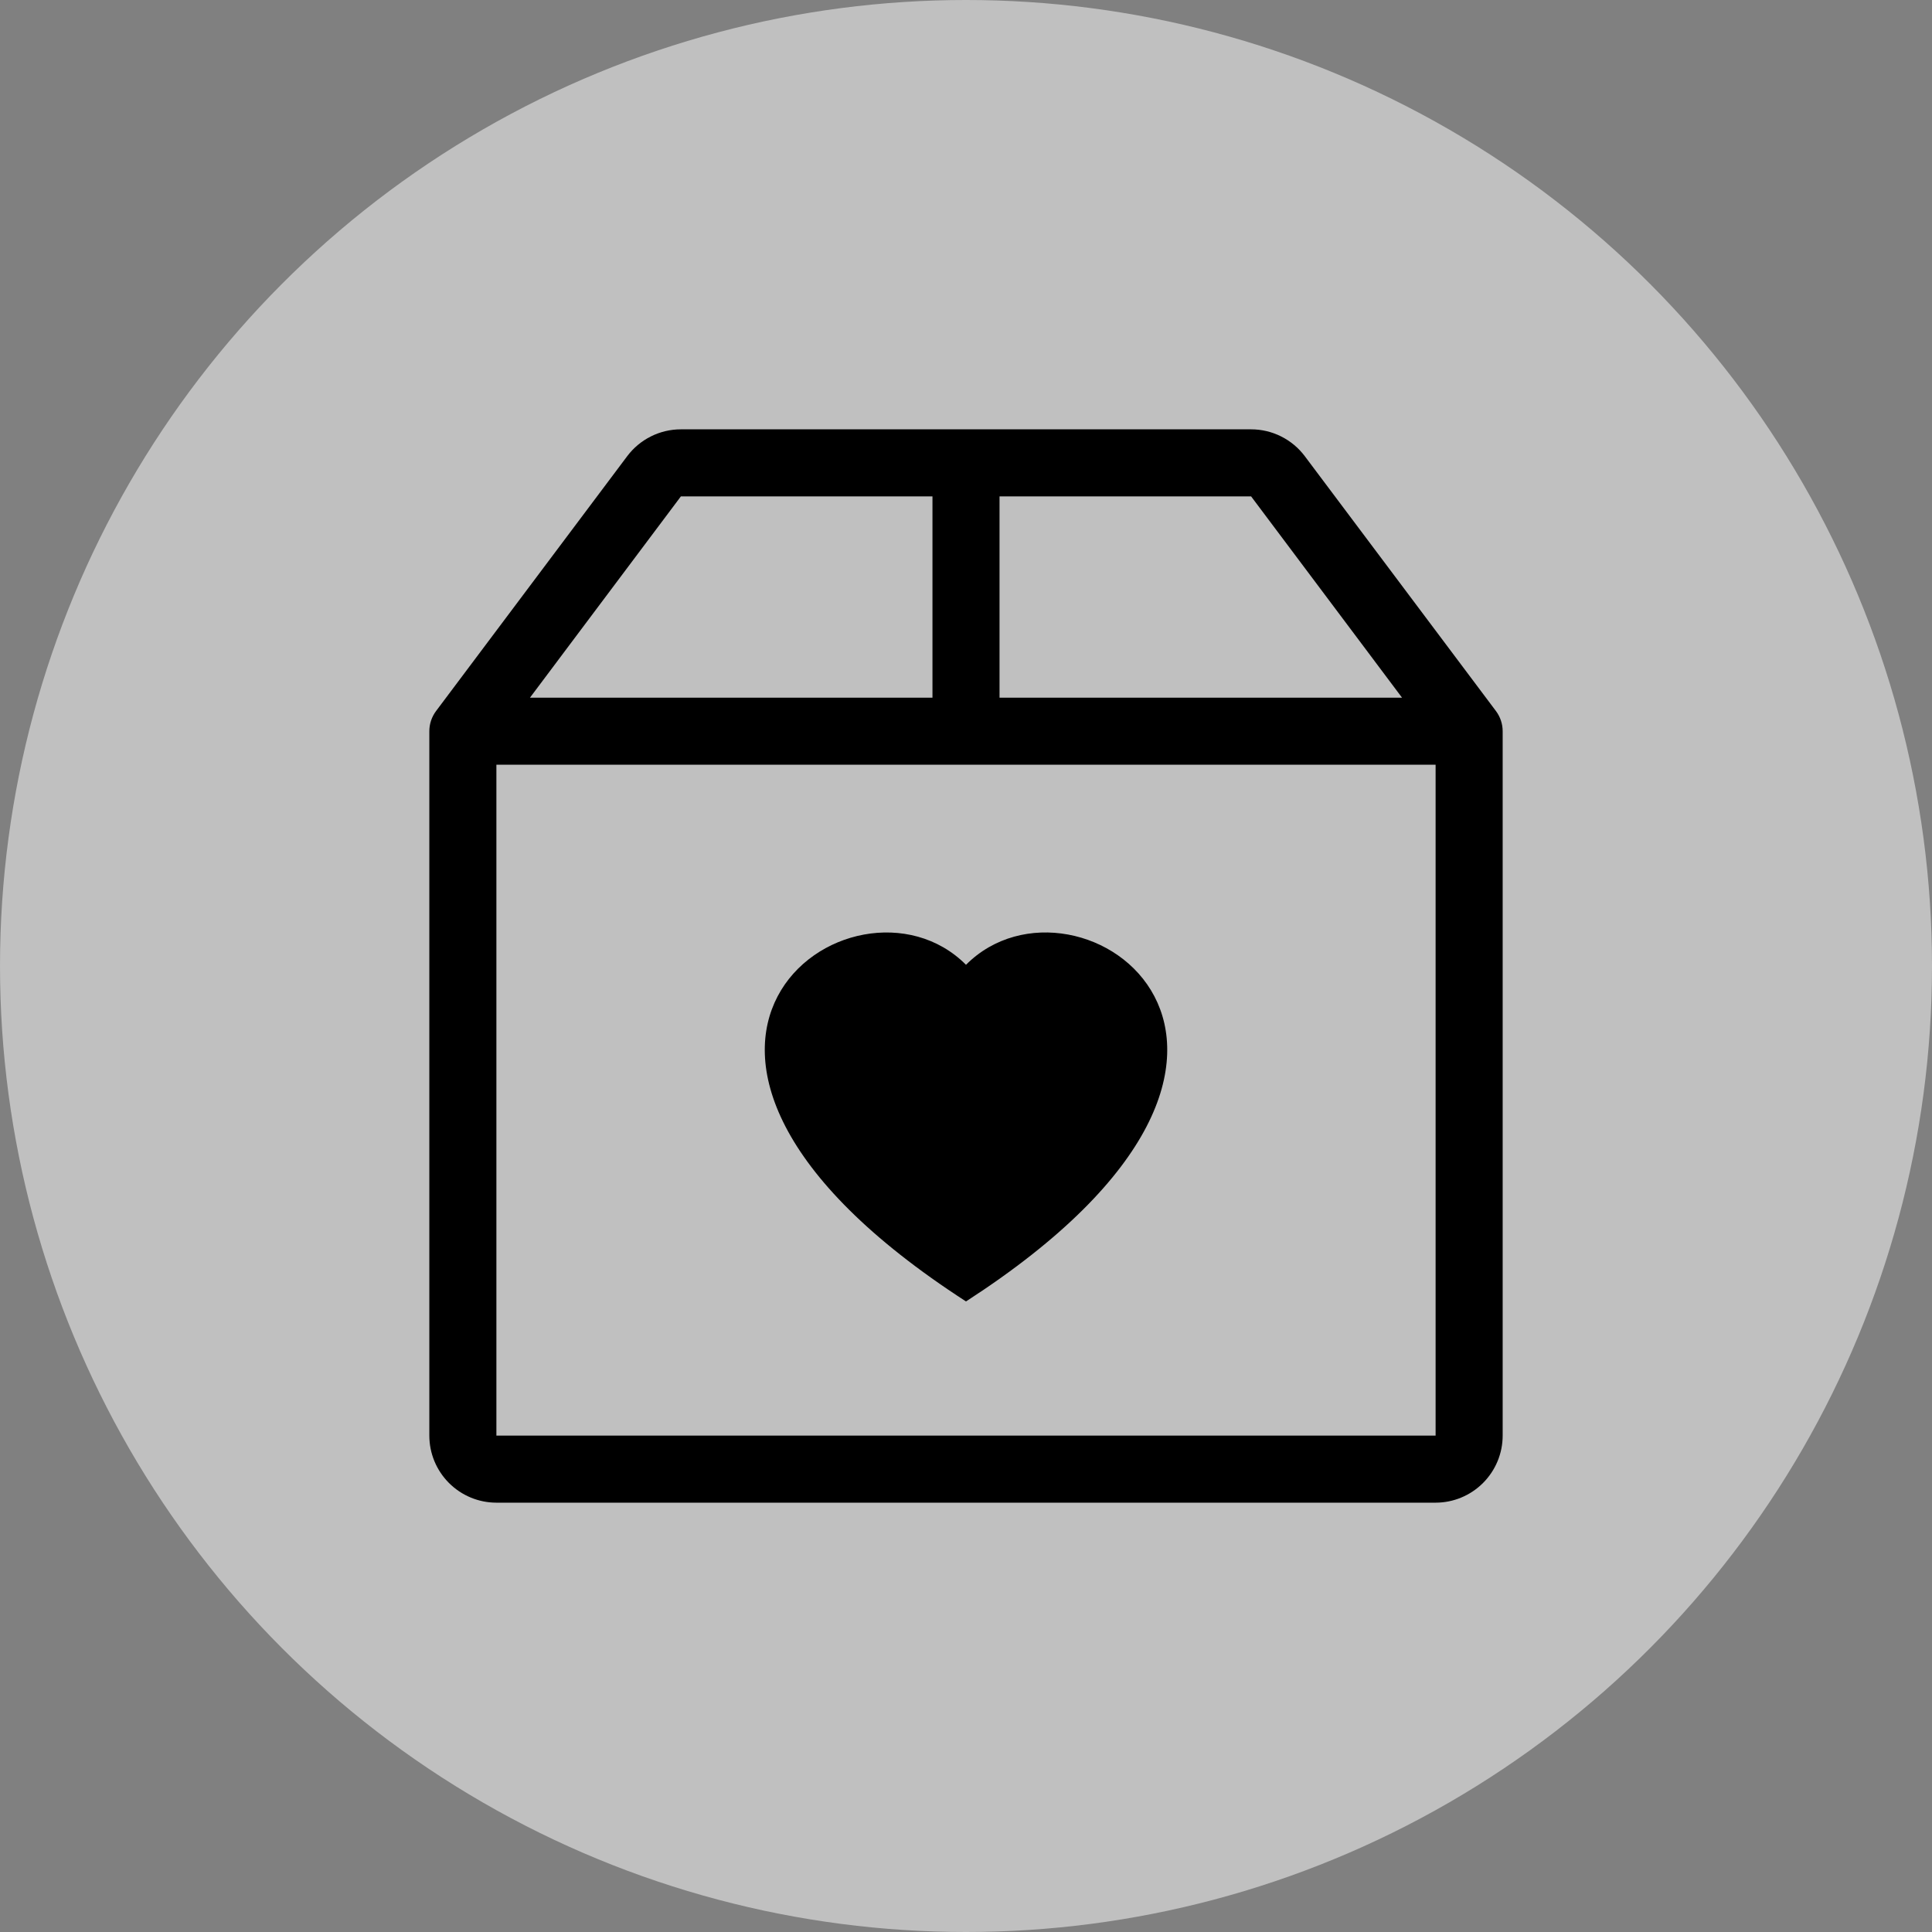 <svg width="45" height="45" viewBox="0 0 45 45" fill="none" xmlns="http://www.w3.org/2000/svg">
<rect x="0" y="0" width="45" height="45" fill="#808080" stroke="none"/>
<circle cx="22.5" cy="22.5" r="22.5" fill="white" fill-opacity="0.5"/>
<g clip-path="url(#clip0_2347_967)">
<path d="M22.5 22.472C25.1 19.858 31.602 24.431 22.5 30.313C13.399 24.431 19.9 19.859 22.5 22.472Z" fill="black"/>
<path d="M15.859 10C15.617 10 15.378 10.056 15.161 10.165C14.944 10.273 14.755 10.431 14.609 10.625L10.156 16.562C10.055 16.698 10 16.862 10 17.031V33.438C10 33.852 10.165 34.249 10.458 34.542C10.751 34.835 11.148 35 11.562 35H33.438C33.852 35 34.249 34.835 34.542 34.542C34.835 34.249 35 33.852 35 33.438V17.031C35 16.862 34.945 16.698 34.844 16.562L30.391 10.625C30.245 10.431 30.056 10.273 29.839 10.165C29.622 10.056 29.383 10 29.141 10H15.859ZM15.859 11.562H21.719V16.25H12.344L15.859 11.562ZM23.281 16.25V11.562H29.141L32.656 16.25H23.281ZM33.438 17.812V33.438H11.562V17.812H33.438Z" fill="black"/>
</g>
<defs>
<clipPath id="clip0_2347_967">
<rect width="25" height="25" fill="white" transform="translate(10 10)"/>
</clipPath>
</defs>
</svg>
